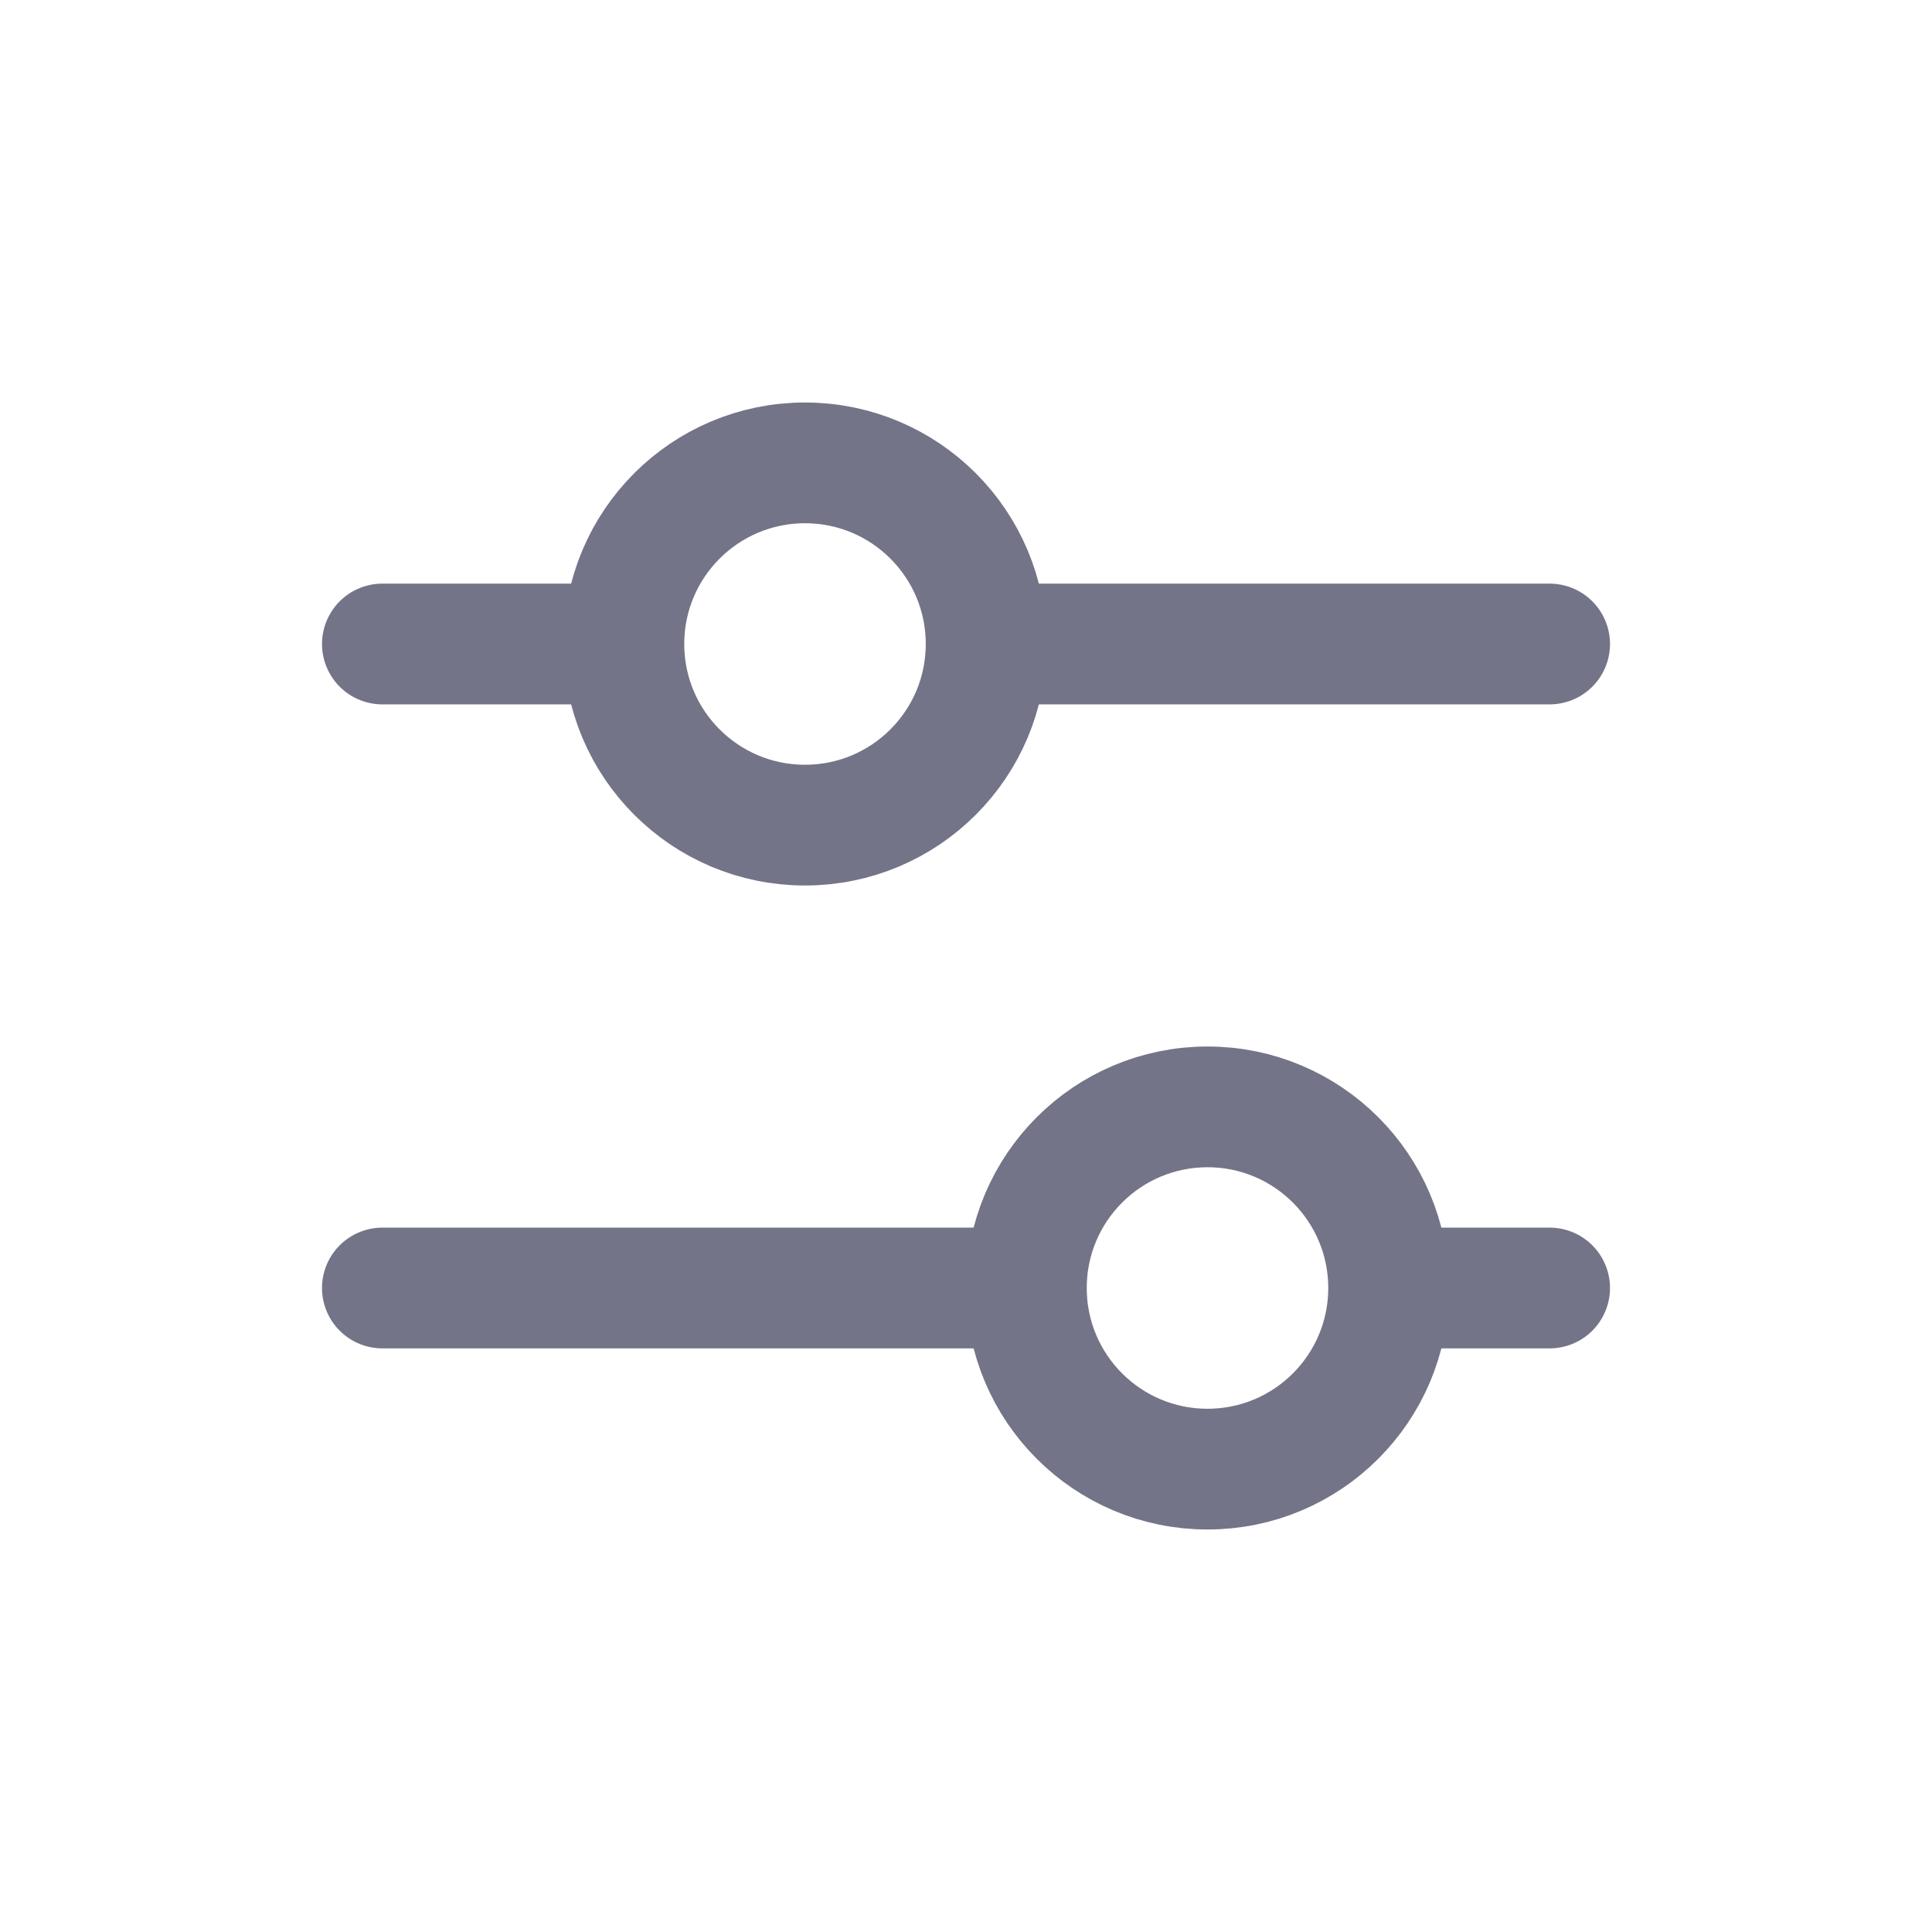 <svg width="24" height="24" viewBox="0 0 24 24" fill="none" xmlns="http://www.w3.org/2000/svg">
<path d="M4.75 8H7.25" stroke="#747488" stroke-width="1.5" stroke-linecap="round" stroke-linejoin="round"/>
<path d="M12.75 8H19.25" stroke="#747488" stroke-width="1.5" stroke-linecap="round" stroke-linejoin="round"/>
<path d="M4.75 16H12.25" stroke="#747488" stroke-width="1.5" stroke-linecap="round" stroke-linejoin="round"/>
<path d="M17.75 16H19.25" stroke="#747488" stroke-width="1.5" stroke-linecap="round" stroke-linejoin="round"/>
<path d="M10 10.25C11.243 10.25 12.25 9.243 12.25 8C12.25 6.757 11.243 5.75 10 5.75C8.757 5.75 7.75 6.757 7.75 8C7.75 9.243 8.757 10.25 10 10.25Z" stroke="#747488" stroke-width="1.5" stroke-linecap="round" stroke-linejoin="round"/>
<path d="M15 18.25C16.243 18.25 17.25 17.243 17.25 16C17.25 14.757 16.243 13.75 15 13.75C13.757 13.75 12.75 14.757 12.75 16C12.75 17.243 13.757 18.25 15 18.25Z" stroke="#747488" stroke-width="1.5" stroke-linecap="round" stroke-linejoin="round"/>
</svg>
